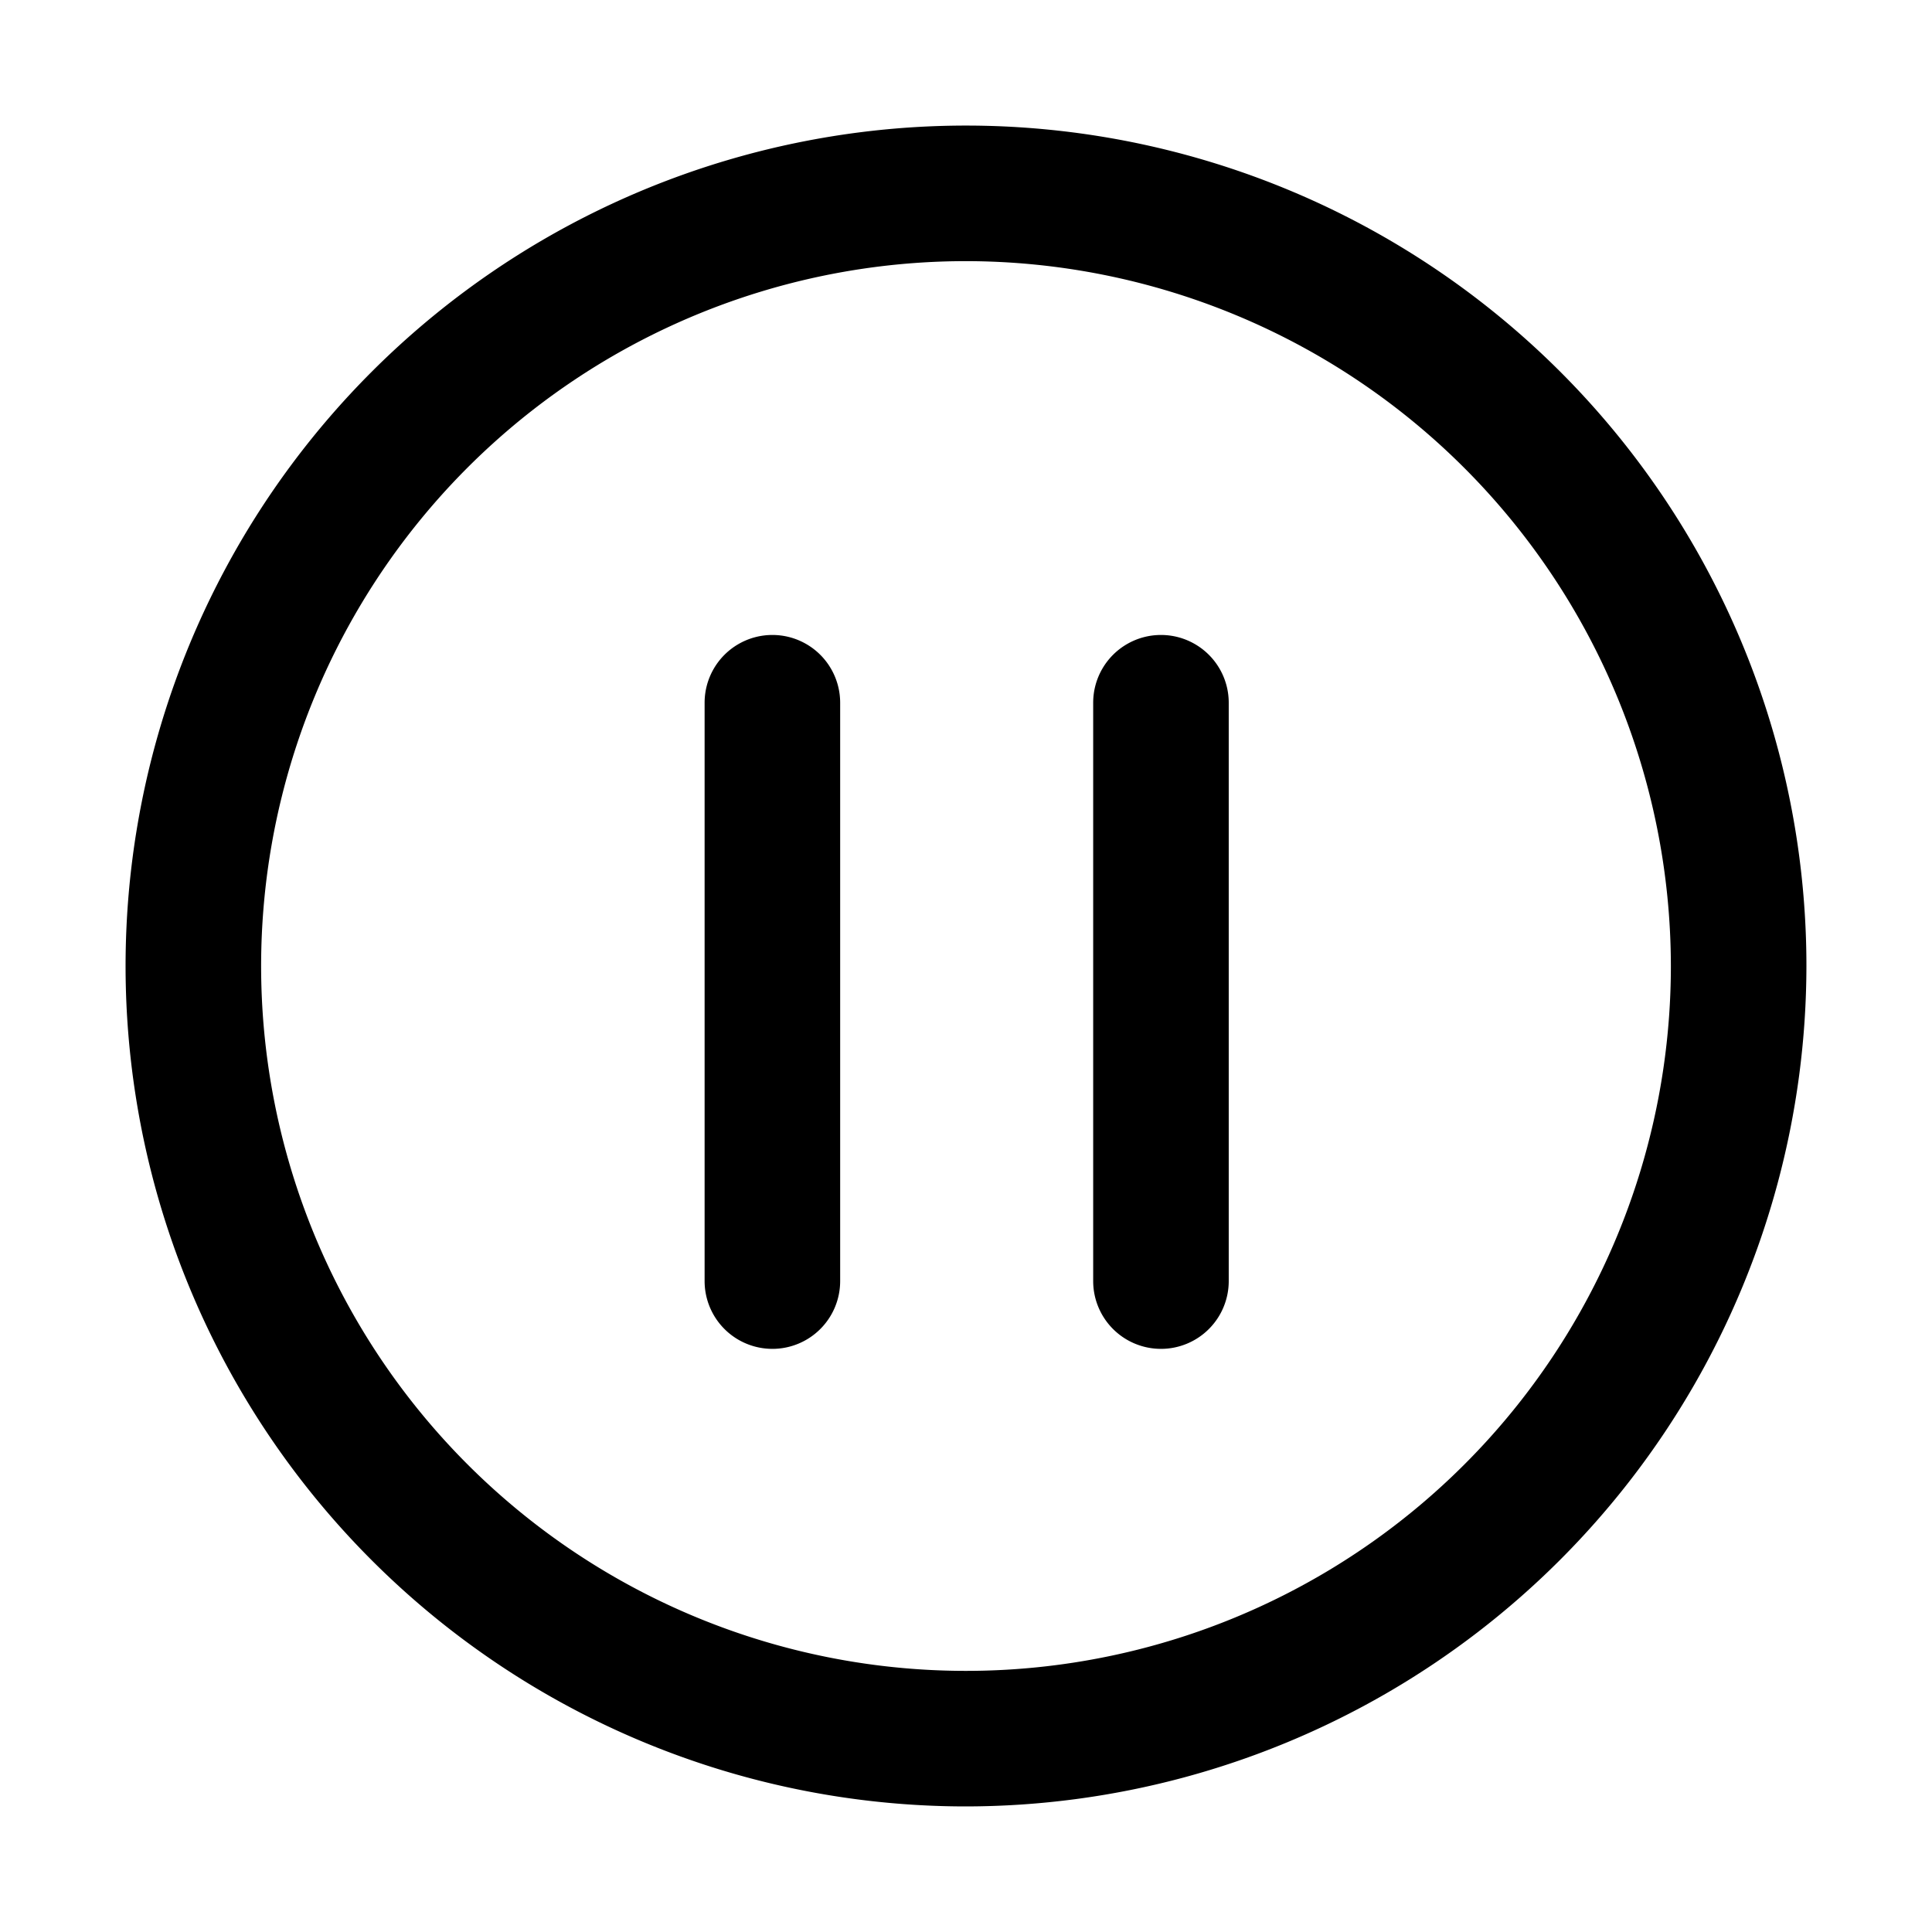 <svg class="icon" viewBox="0 0 1024 1024" xmlns="http://www.w3.org/2000/svg" width="200" height="200"><defs><style/></defs><path d="M512 957.44A445.44 445.44 0 11957.44 512 445.952 445.952 0 01512 957.44zm0-819.031A373.596 373.596 0 10885.596 512 374.016 374.016 0 00512 138.409zM409.38 714.921a35.922 35.922 0 01-35.922-35.922v-306.53a35.922 35.922 0 1171.844 0v306.535a35.922 35.922 0 01-35.922 35.922zm205.952 0a35.922 35.922 0 01-35.922-35.922v-306.53a35.922 35.922 0 1171.844 0v306.535a35.922 35.922 0 01-35.922 35.922z"/></svg>